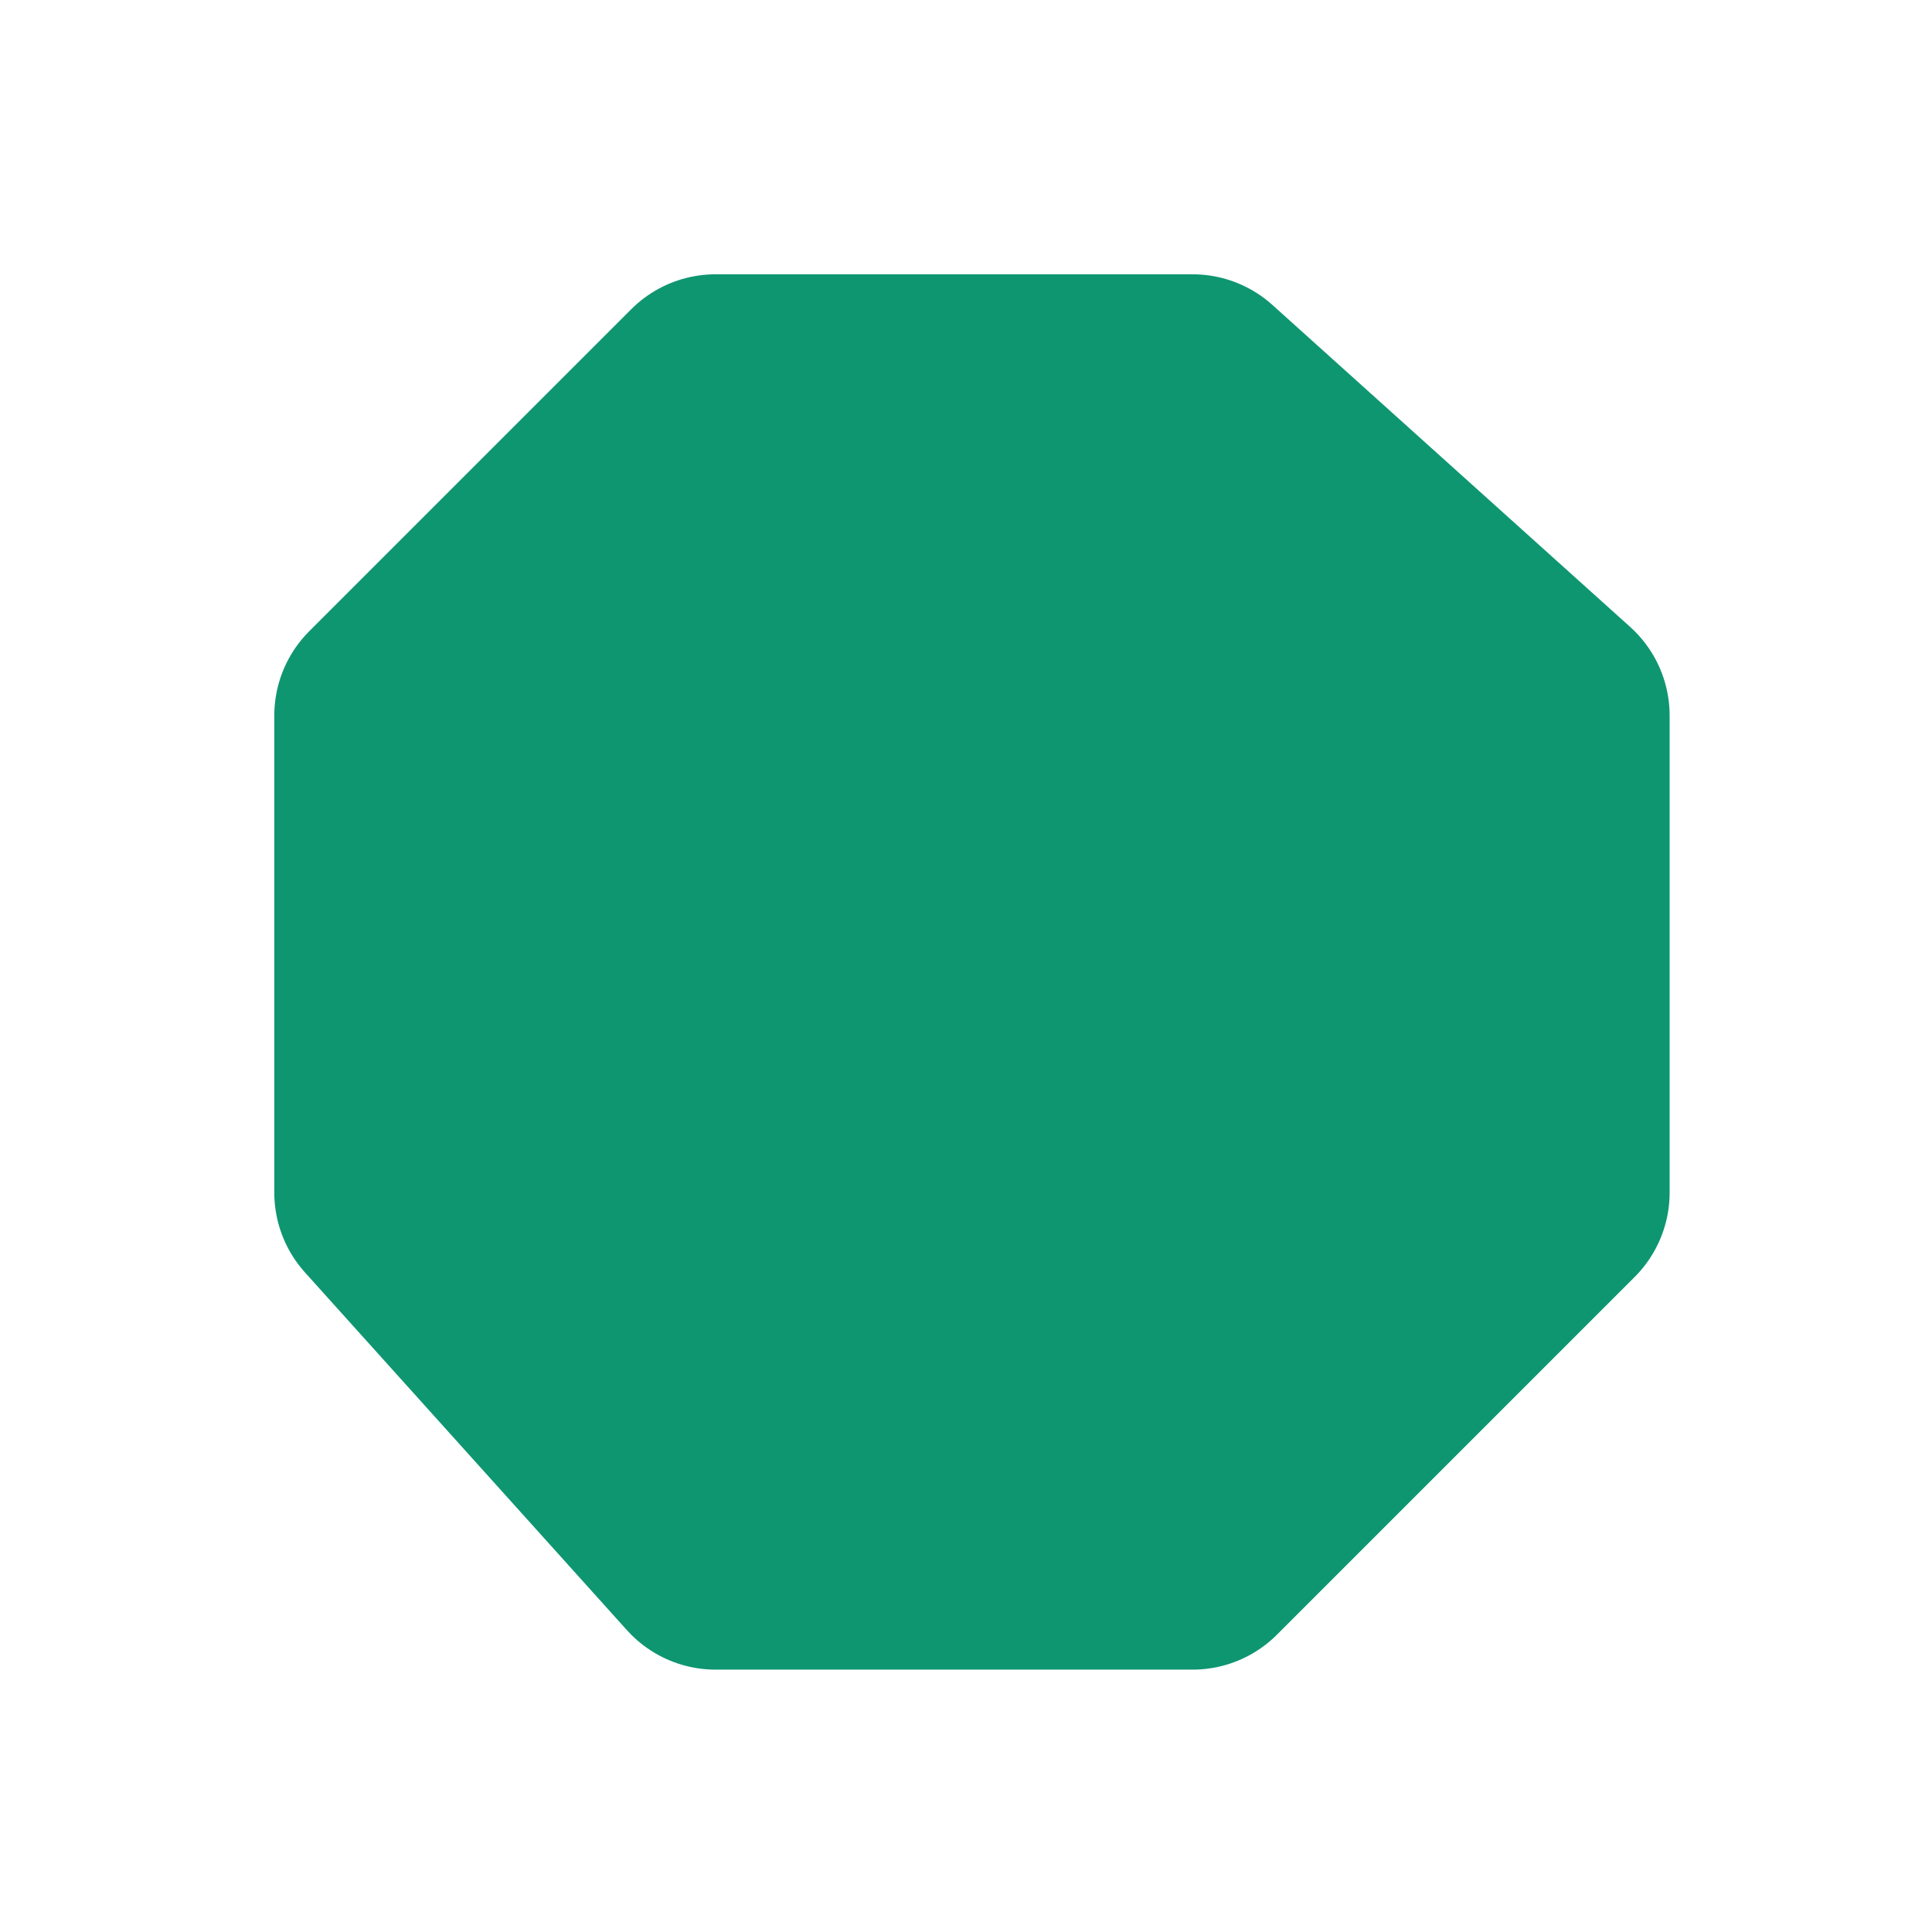 <?xml version="1.0" encoding="UTF-8" standalone="no"?>
<svg height="162" width="162">
        <polygon points="60 33, 100 33, 130 60, 130 100, 100 130, 60 130, 33 100, 33 60" 
                        fill="#0E9671" stroke-linejoin="round" stroke-width="20" stroke="#0E9671"/>
</svg>